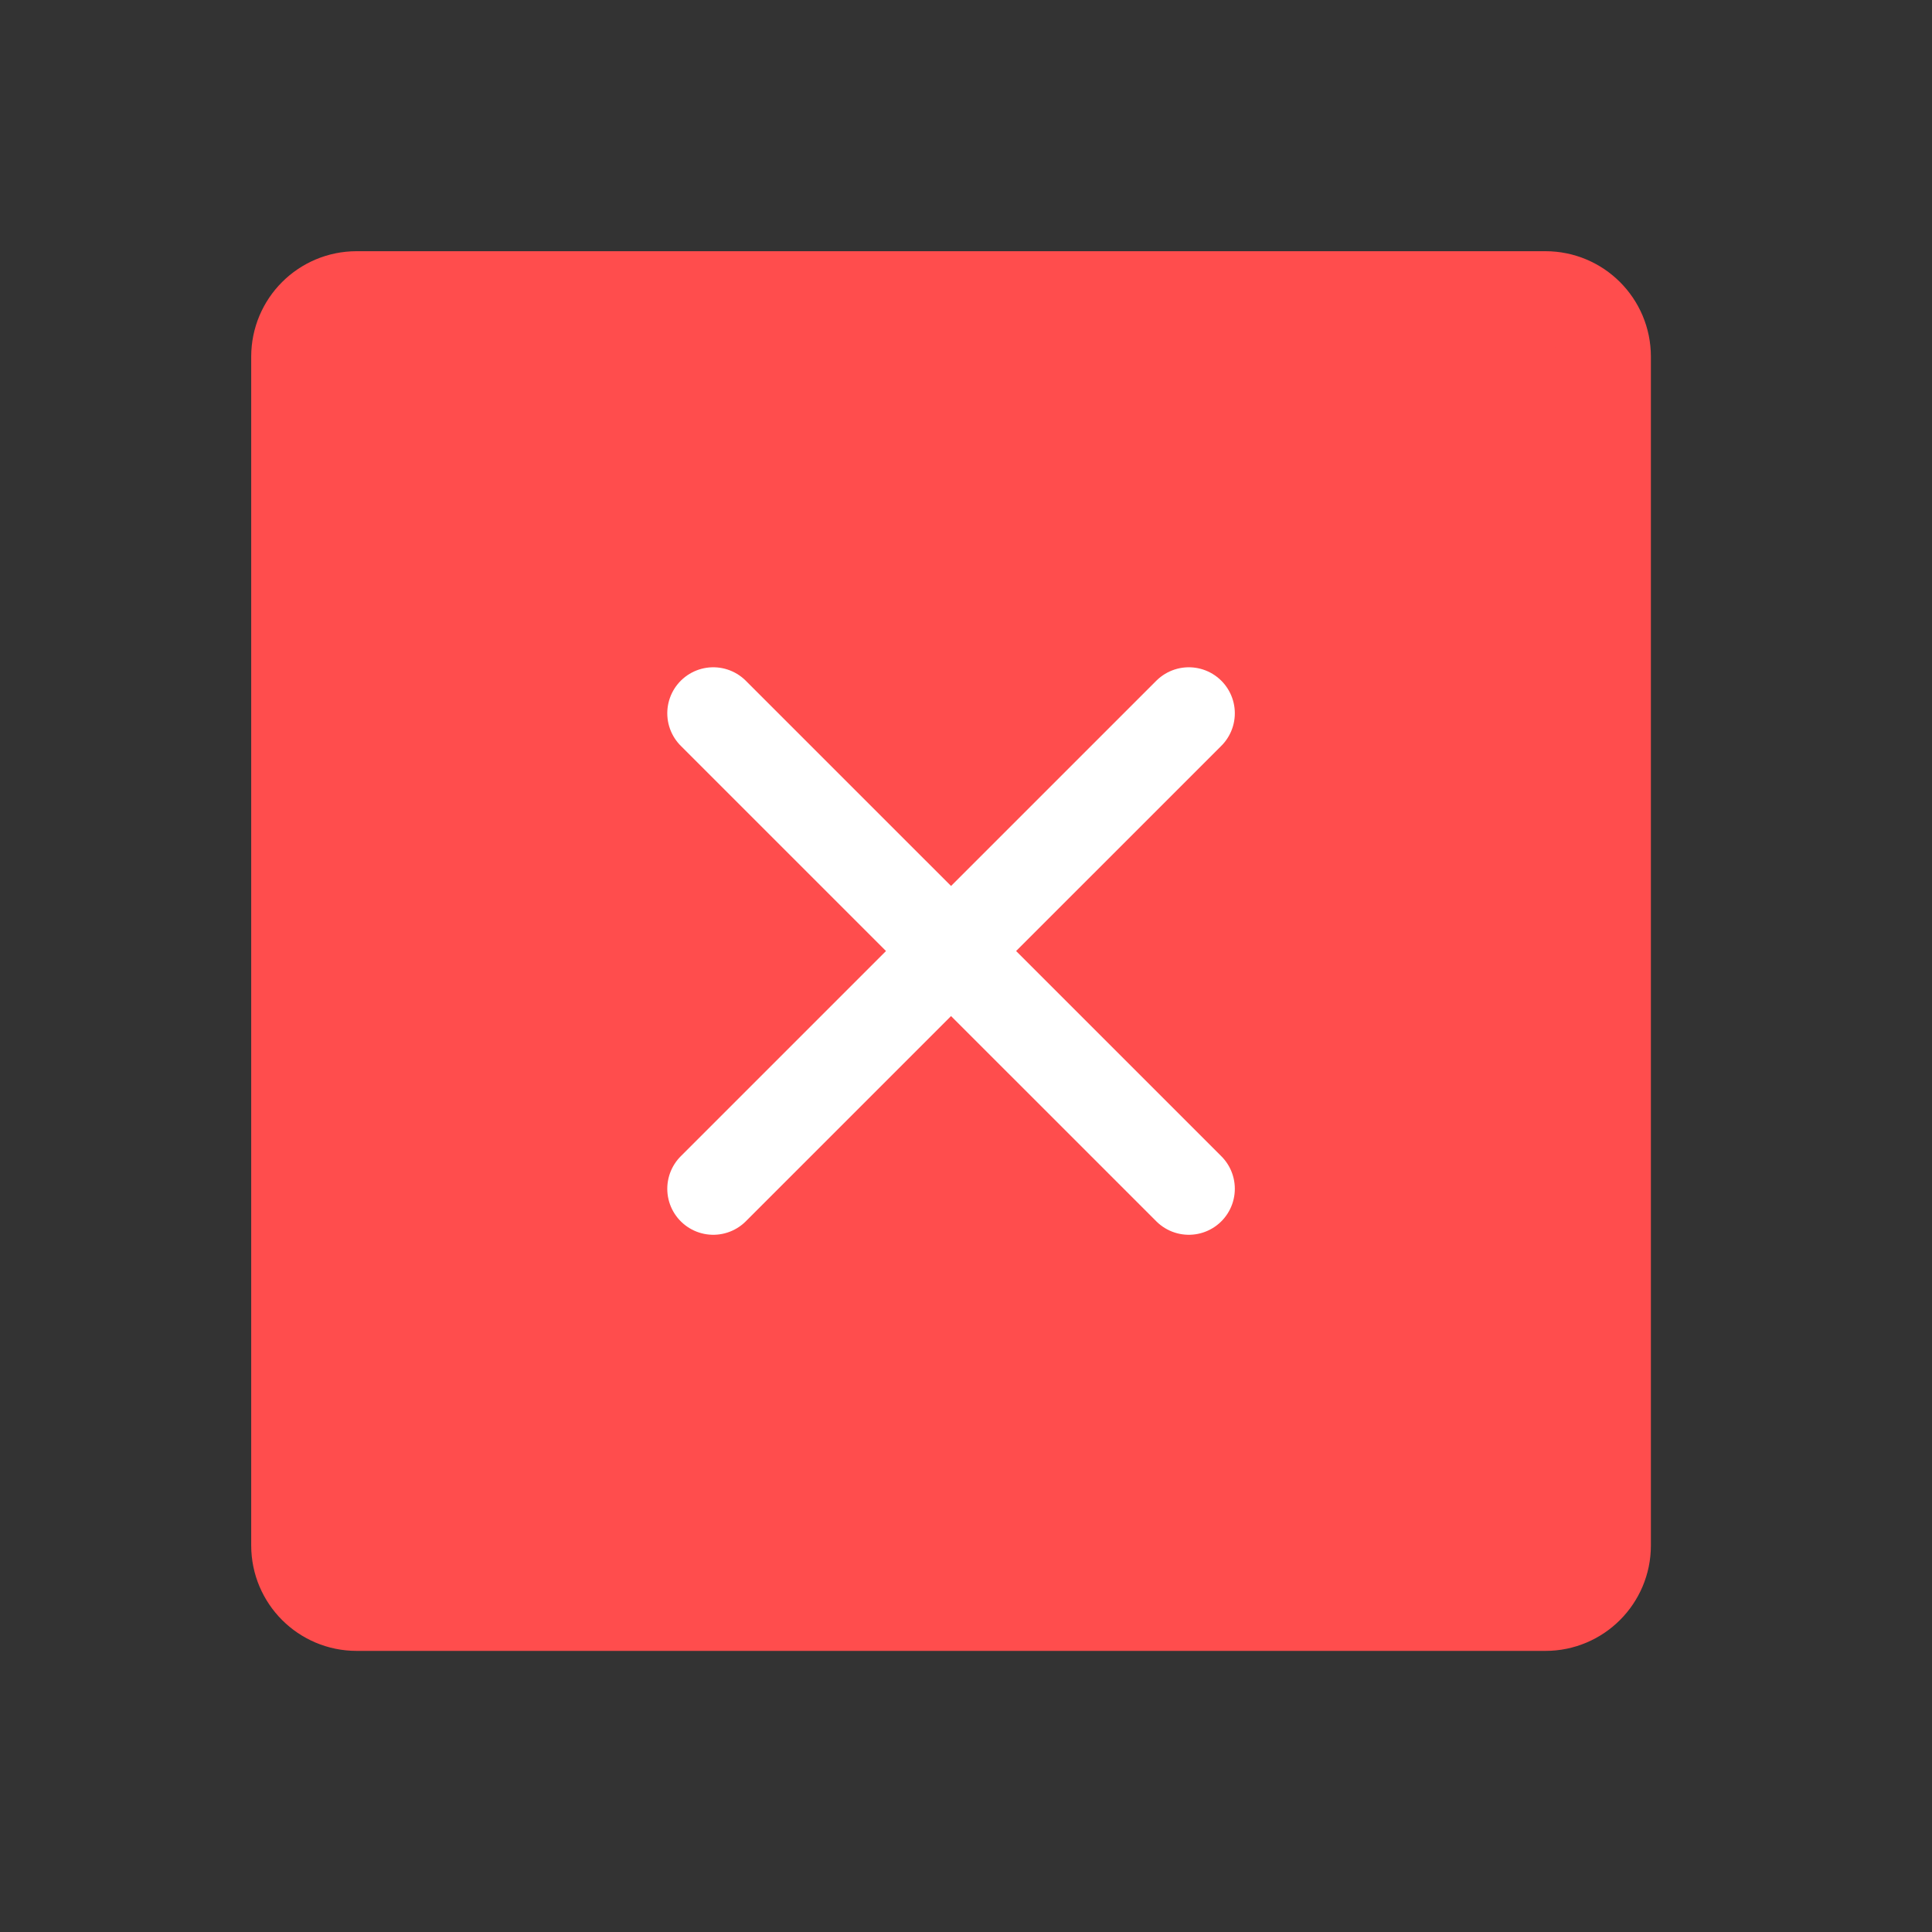 <svg width="42" height="42" viewBox="0 0 42 42" fill="none" xmlns="http://www.w3.org/2000/svg">
<rect x="0" y="0" width="42" height="42" fill="#333333" stroke="none"/>
<g clip-path="url(#clip0_825_1098)">
<path d="M33.597 6.461H7.753C7.039 6.461 6.461 7.039 6.461 7.753V33.597C6.461 34.31 7.039 34.889 7.753 34.889H33.597C34.31 34.889 34.889 34.31 34.889 33.597V7.753C34.889 7.039 34.31 6.461 33.597 6.461Z" fill="#FF4D4D" stroke="#FF4D4D" stroke-width="2" stroke-linecap="round" stroke-linejoin="round"/>
<path d="M25.844 15.506L15.506 25.843" stroke="white" stroke-width="2" stroke-linecap="round" stroke-linejoin="round"/>
<path d="M15.506 15.506L25.844 25.843" stroke="white" stroke-width="2" stroke-linecap="round" stroke-linejoin="round"/>
</g>
<defs>
<clipPath id="clip0_825_1098">
<rect width="41.35" height="41.35" fill="white"/>
</clipPath>
</defs>
</svg>
